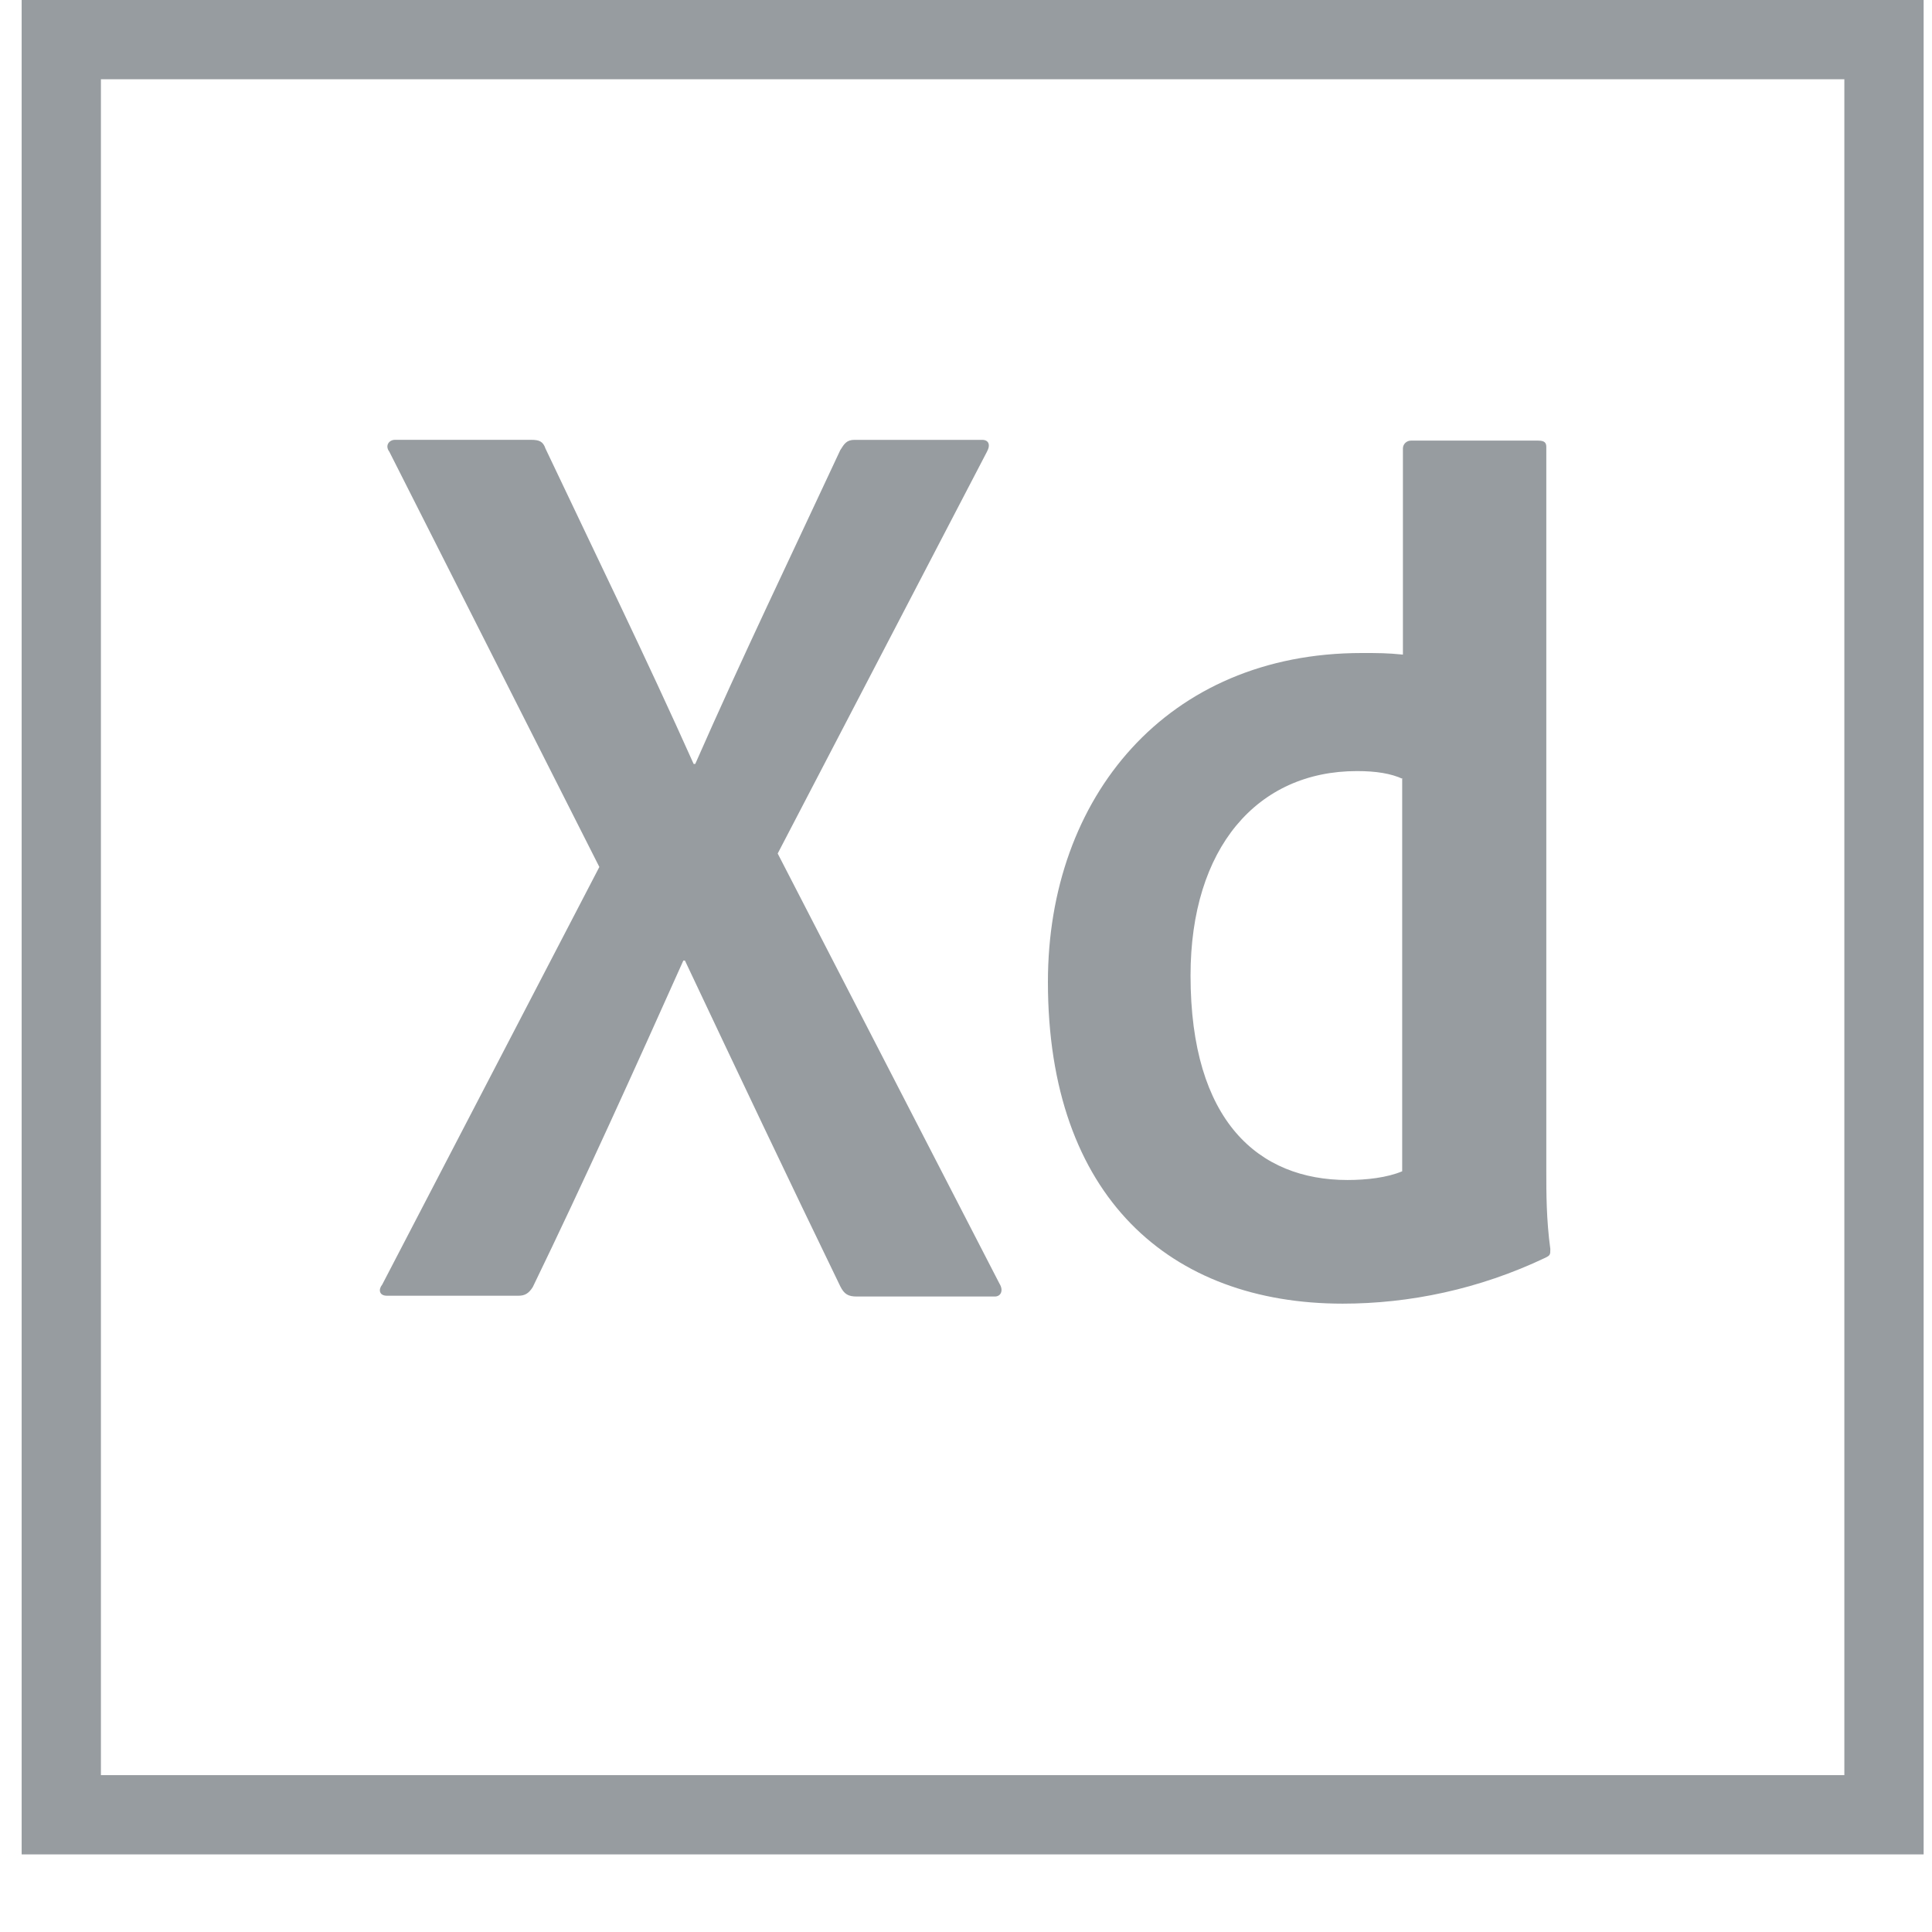 <?xml version="1.0" encoding="utf-8"?>
<!-- Generator: Adobe Illustrator 14.0.0, SVG Export Plug-In . SVG Version: 6.00 Build 43363)  -->
<!DOCTYPE svg PUBLIC "-//W3C//DTD SVG 1.1//EN" "http://www.w3.org/Graphics/SVG/1.1/DTD/svg11.dtd">
<svg version="1.1" id="Calque_1" xmlns="http://www.w3.org/2000/svg" xmlns:xlink="http://www.w3.org/1999/xlink" x="0px" y="0px"
	 width="90px" height="90px" viewBox="0 0 90 90" enable-background="new 0 0 90 90" xml:space="preserve">
<path fill="#979CA0" d="M1.009,0v86.385h88.601V0H1.009z M4.701,3.692h81.216v79.001H4.701V3.692L4.701,3.692z"/>
<path fill="#979CA0" d="M65.354,36.289c-0.554-0.259-1.256-0.369-2.141-0.369c-4.65,0-7.753,3.581-7.753,9.524
	c0,6.794,3.175,9.525,7.31,9.525c0.888,0,1.848-0.109,2.549-0.406V36.289H65.354z M48.816,45.74c0-8.602,5.537-15.32,14.617-15.32
	c0.773,0,1.183,0,1.92,0.074v-9.599c0-0.221,0.186-0.369,0.371-0.369h5.941c0.295,0,0.368,0.111,0.368,0.295v33.742
	c0,0.996,0,2.252,0.187,3.617c0,0.258,0,0.297-0.224,0.407c-3.101,1.476-6.351,2.142-9.45,2.142
	C54.538,60.729,48.816,55.781,48.816,45.74z M36.228,39.76l10.336,20.045c0.185,0.297,0.074,0.592-0.223,0.592h-6.424
	c-0.406,0-0.591-0.11-0.775-0.479c-2.363-4.873-4.762-9.931-7.235-15.172h-0.074c-2.214,4.944-4.651,10.338-7.014,15.21
	c-0.185,0.295-0.37,0.404-0.665,0.404h-6.128c-0.369,0-0.406-0.295-0.222-0.517L27.92,40.387l-9.783-19.344
	c-0.222-0.296,0-0.554,0.258-0.554h6.35c0.369,0,0.554,0.073,0.665,0.406c2.326,4.91,4.688,9.746,6.903,14.693h0.074
	c2.141-4.873,4.504-9.783,6.756-14.619c0.185-0.295,0.295-0.479,0.665-0.479h5.944c0.295,0,0.406,0.221,0.223,0.554L36.228,39.76
	L36.228,39.76z"/>
</svg>
